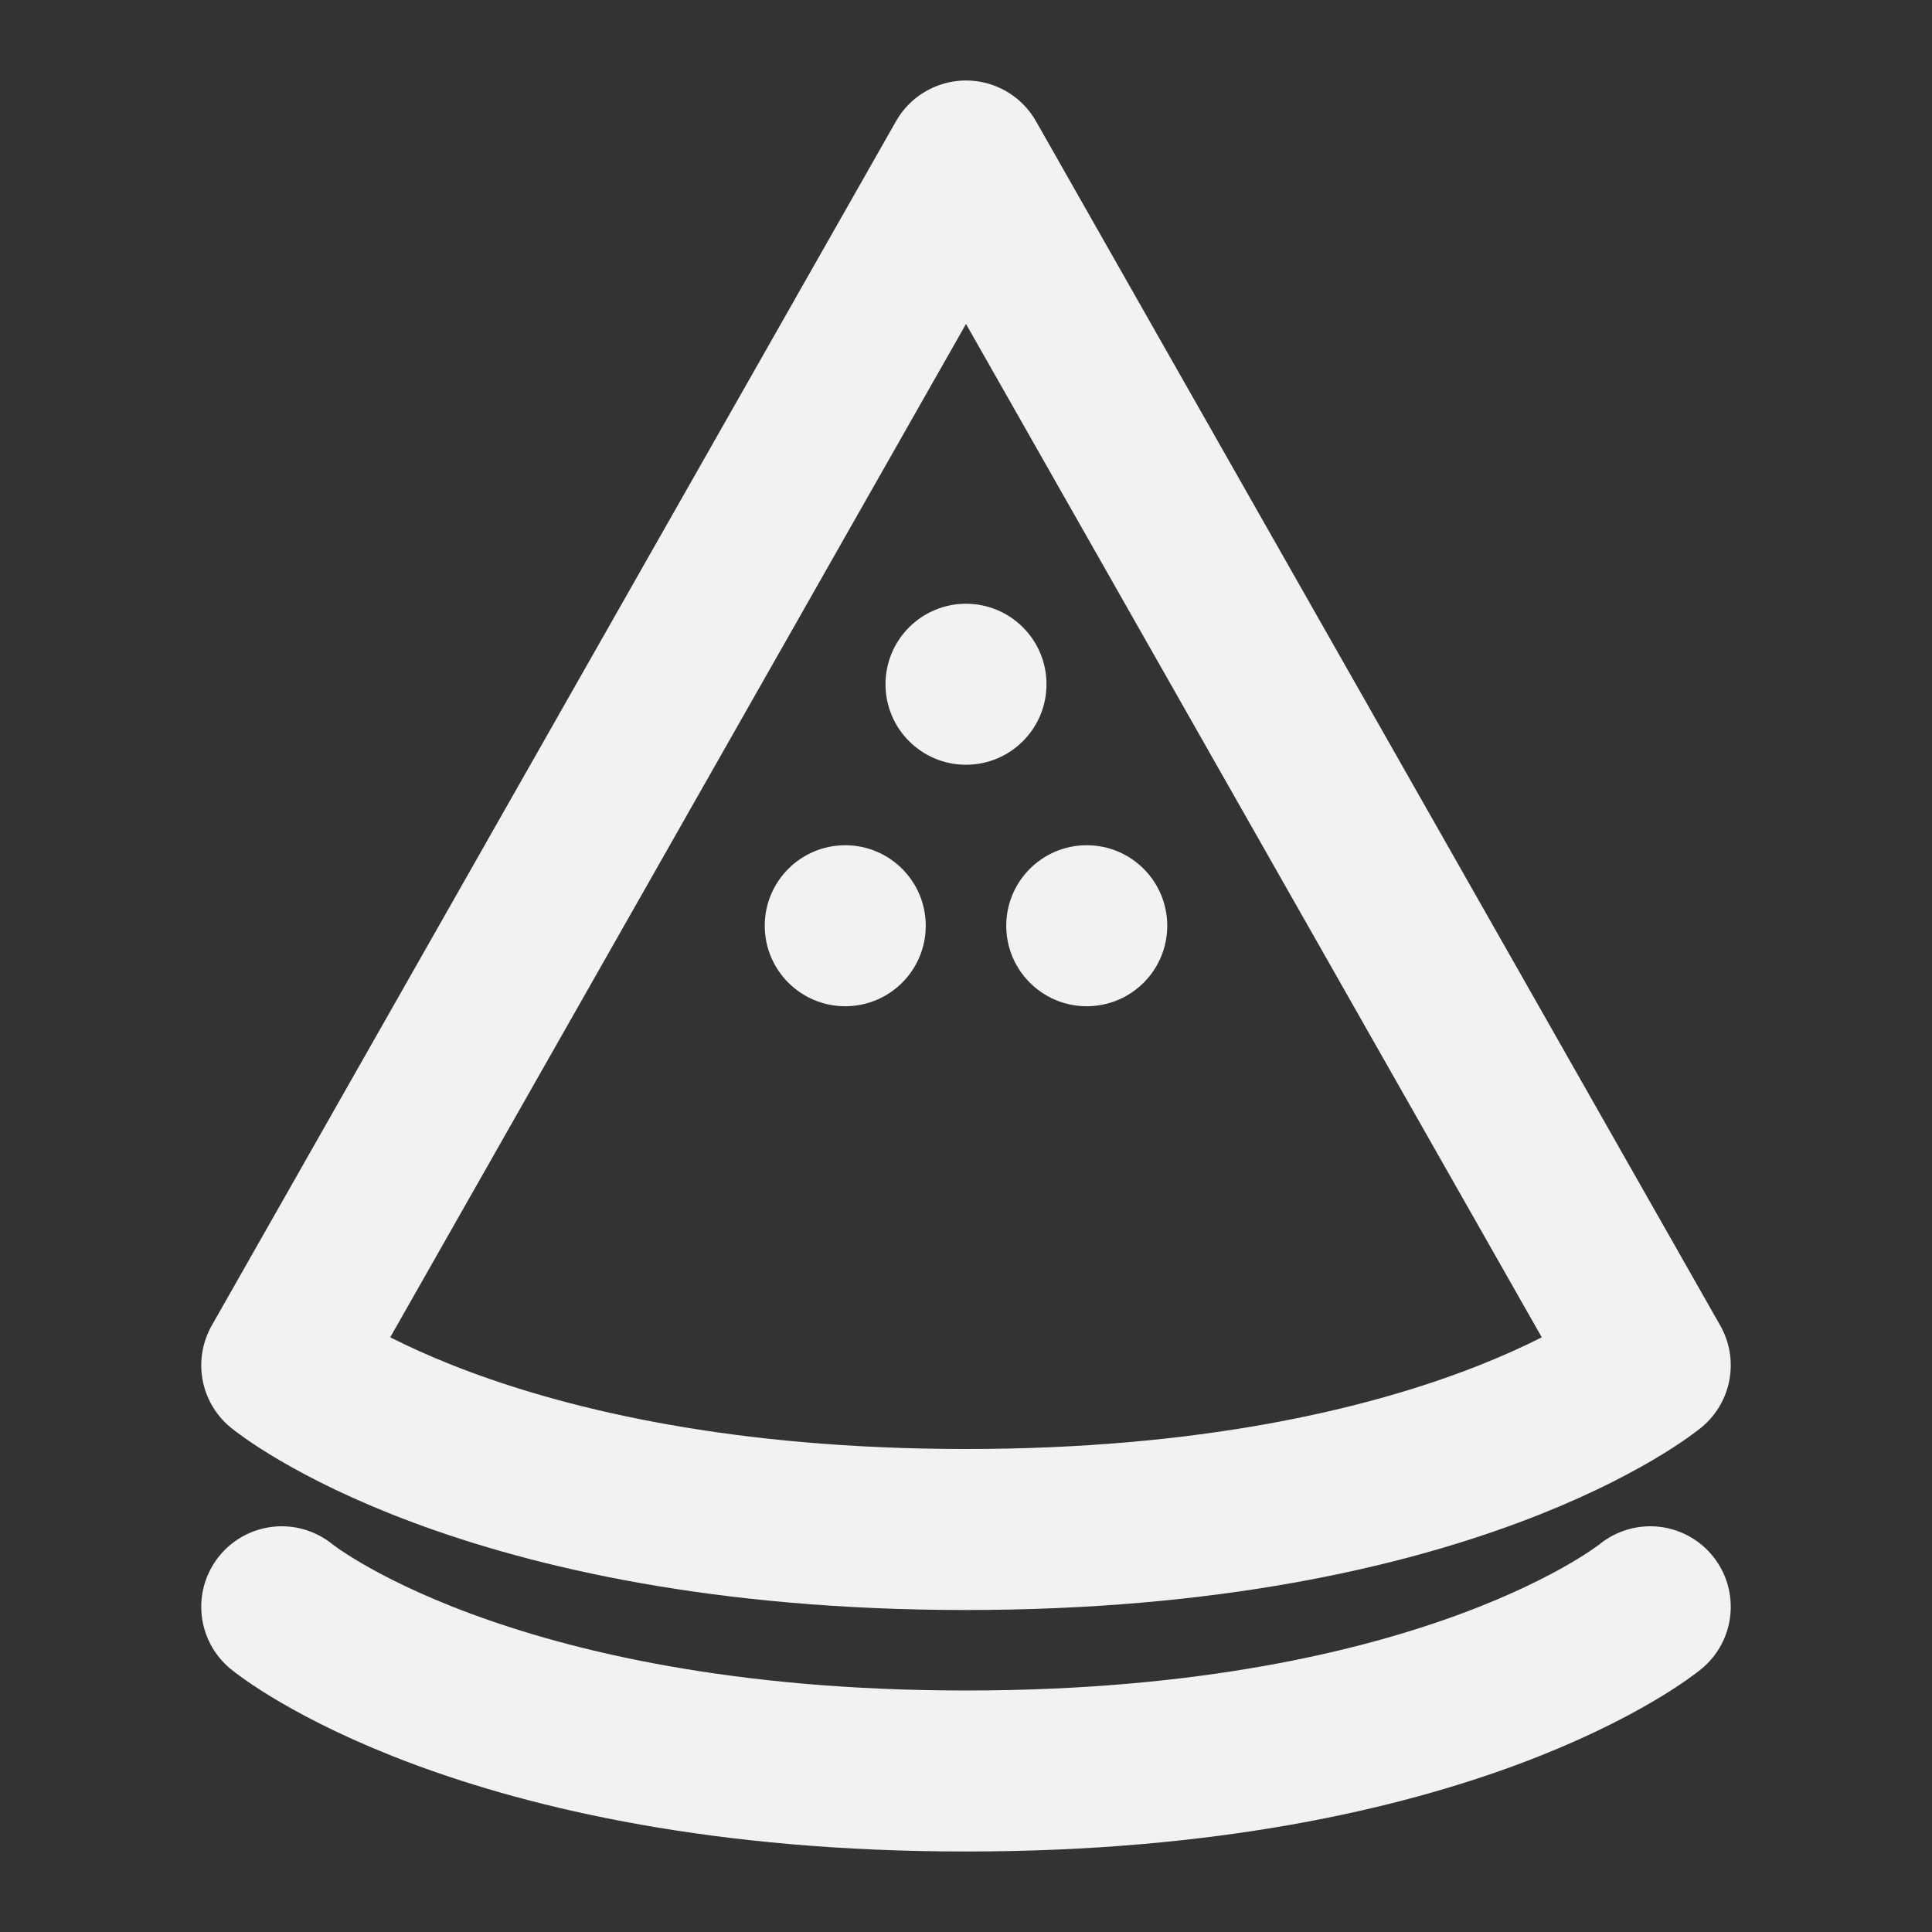 <?xml version="1.0" encoding="UTF-8"?><svg width="24" height="24" viewBox="0 0 48 48" fill="none" xmlns="http://www.w3.org/2000/svg"><rect x="0" y="0" width="48" height="48" fill="#333333" stroke="none"/><path d="M24 4L41 33.92C41 33.92 36.046 38 24 38C11.954 38 7 33.92 7 33.92L24 4Z" fill="none" stroke="#F2F2F2" stroke-width="4" stroke-linecap="round" stroke-linejoin="round"/><circle cx="24" cy="17" r="2" fill="#F2F2F2"/><circle cx="27" cy="23" r="2" fill="#F2F2F2"/><circle cx="21" cy="23" r="2" fill="#F2F2F2"/><path d="M41 39.92C41 39.92 36.046 44 24 44C11.954 44 7 39.92 7 39.92" stroke="#F2F2F2" stroke-width="4" stroke-linecap="round"/></svg>